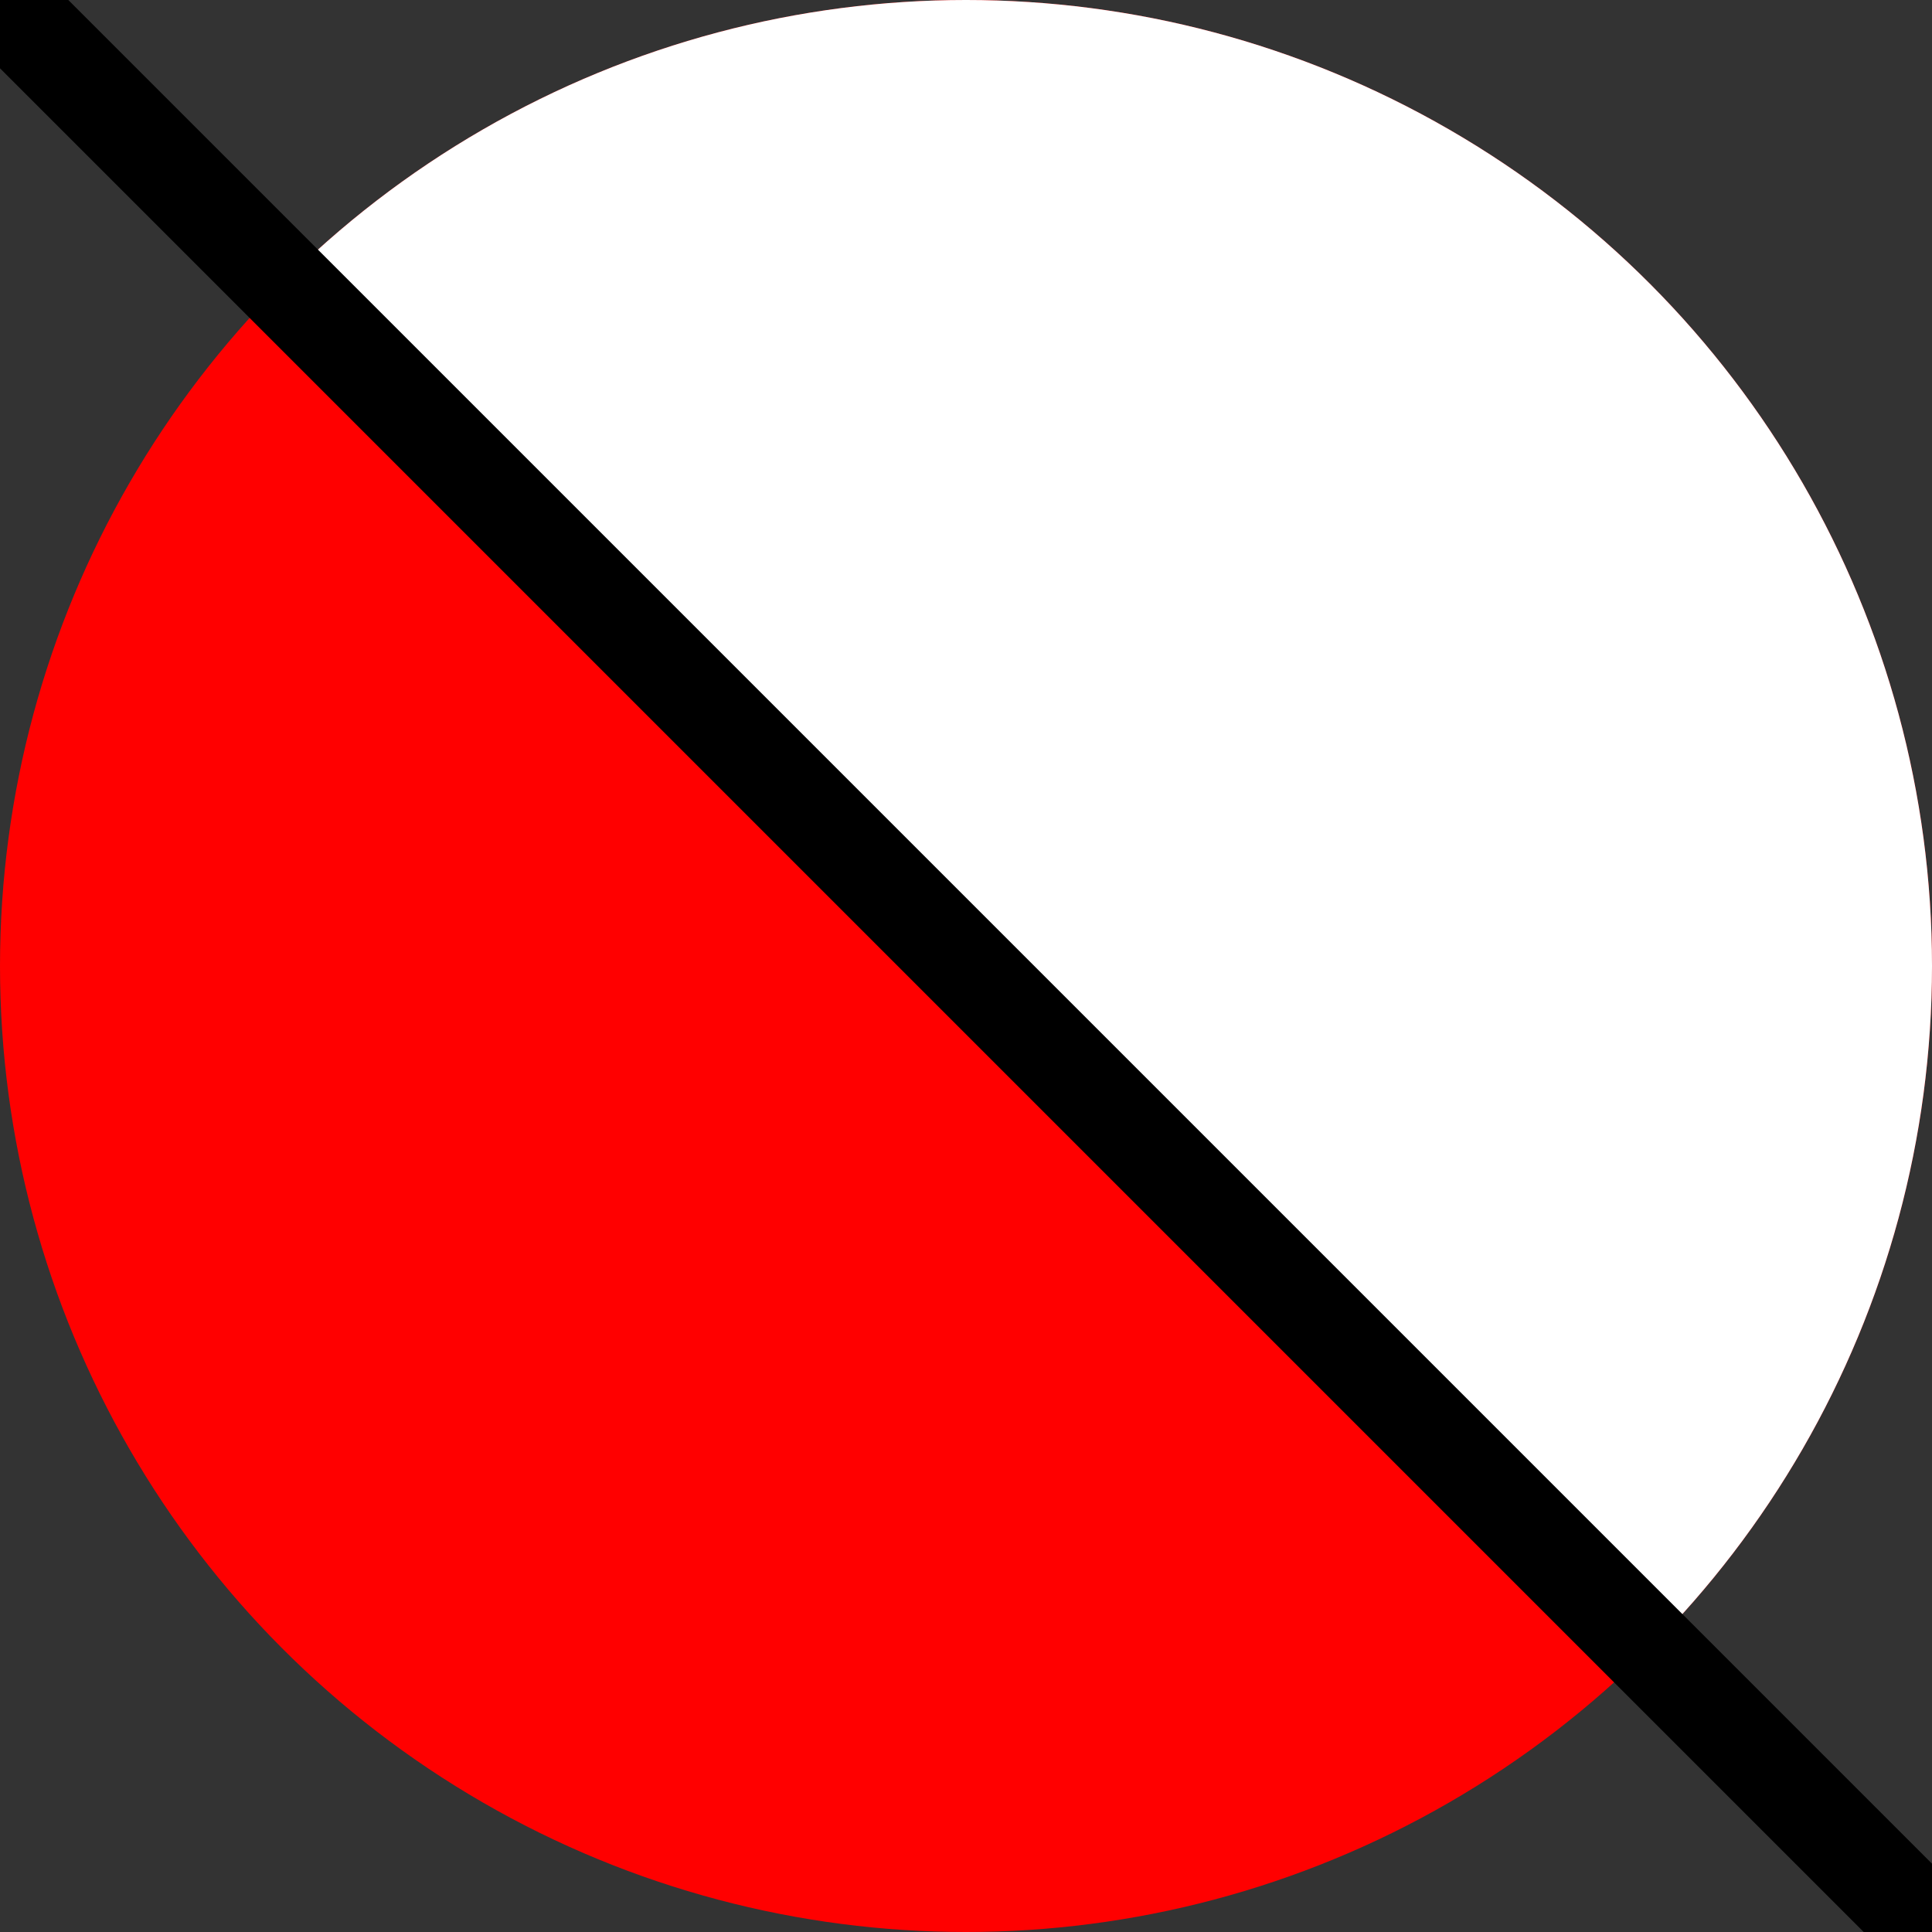<svg width="200" height="200" xmlns="http://www.w3.org/2000/svg">
  <rect width="100%" height="100%" fill="#333333" stroke="none"/>
  <defs>
    <clipPath id="clip">
      <polygon points="0,0 200,0 200,200"/>
    </clipPath>
  </defs>
  <circle cx="100" cy="100" r="100" fill="red" />
  <circle cx="100" cy="100" r="100" fill="white" clip-path="url(#clip)" />
  <line x1="0" y1="0" x2="200" y2="200" stroke="black" stroke-width="10" />
</svg>
